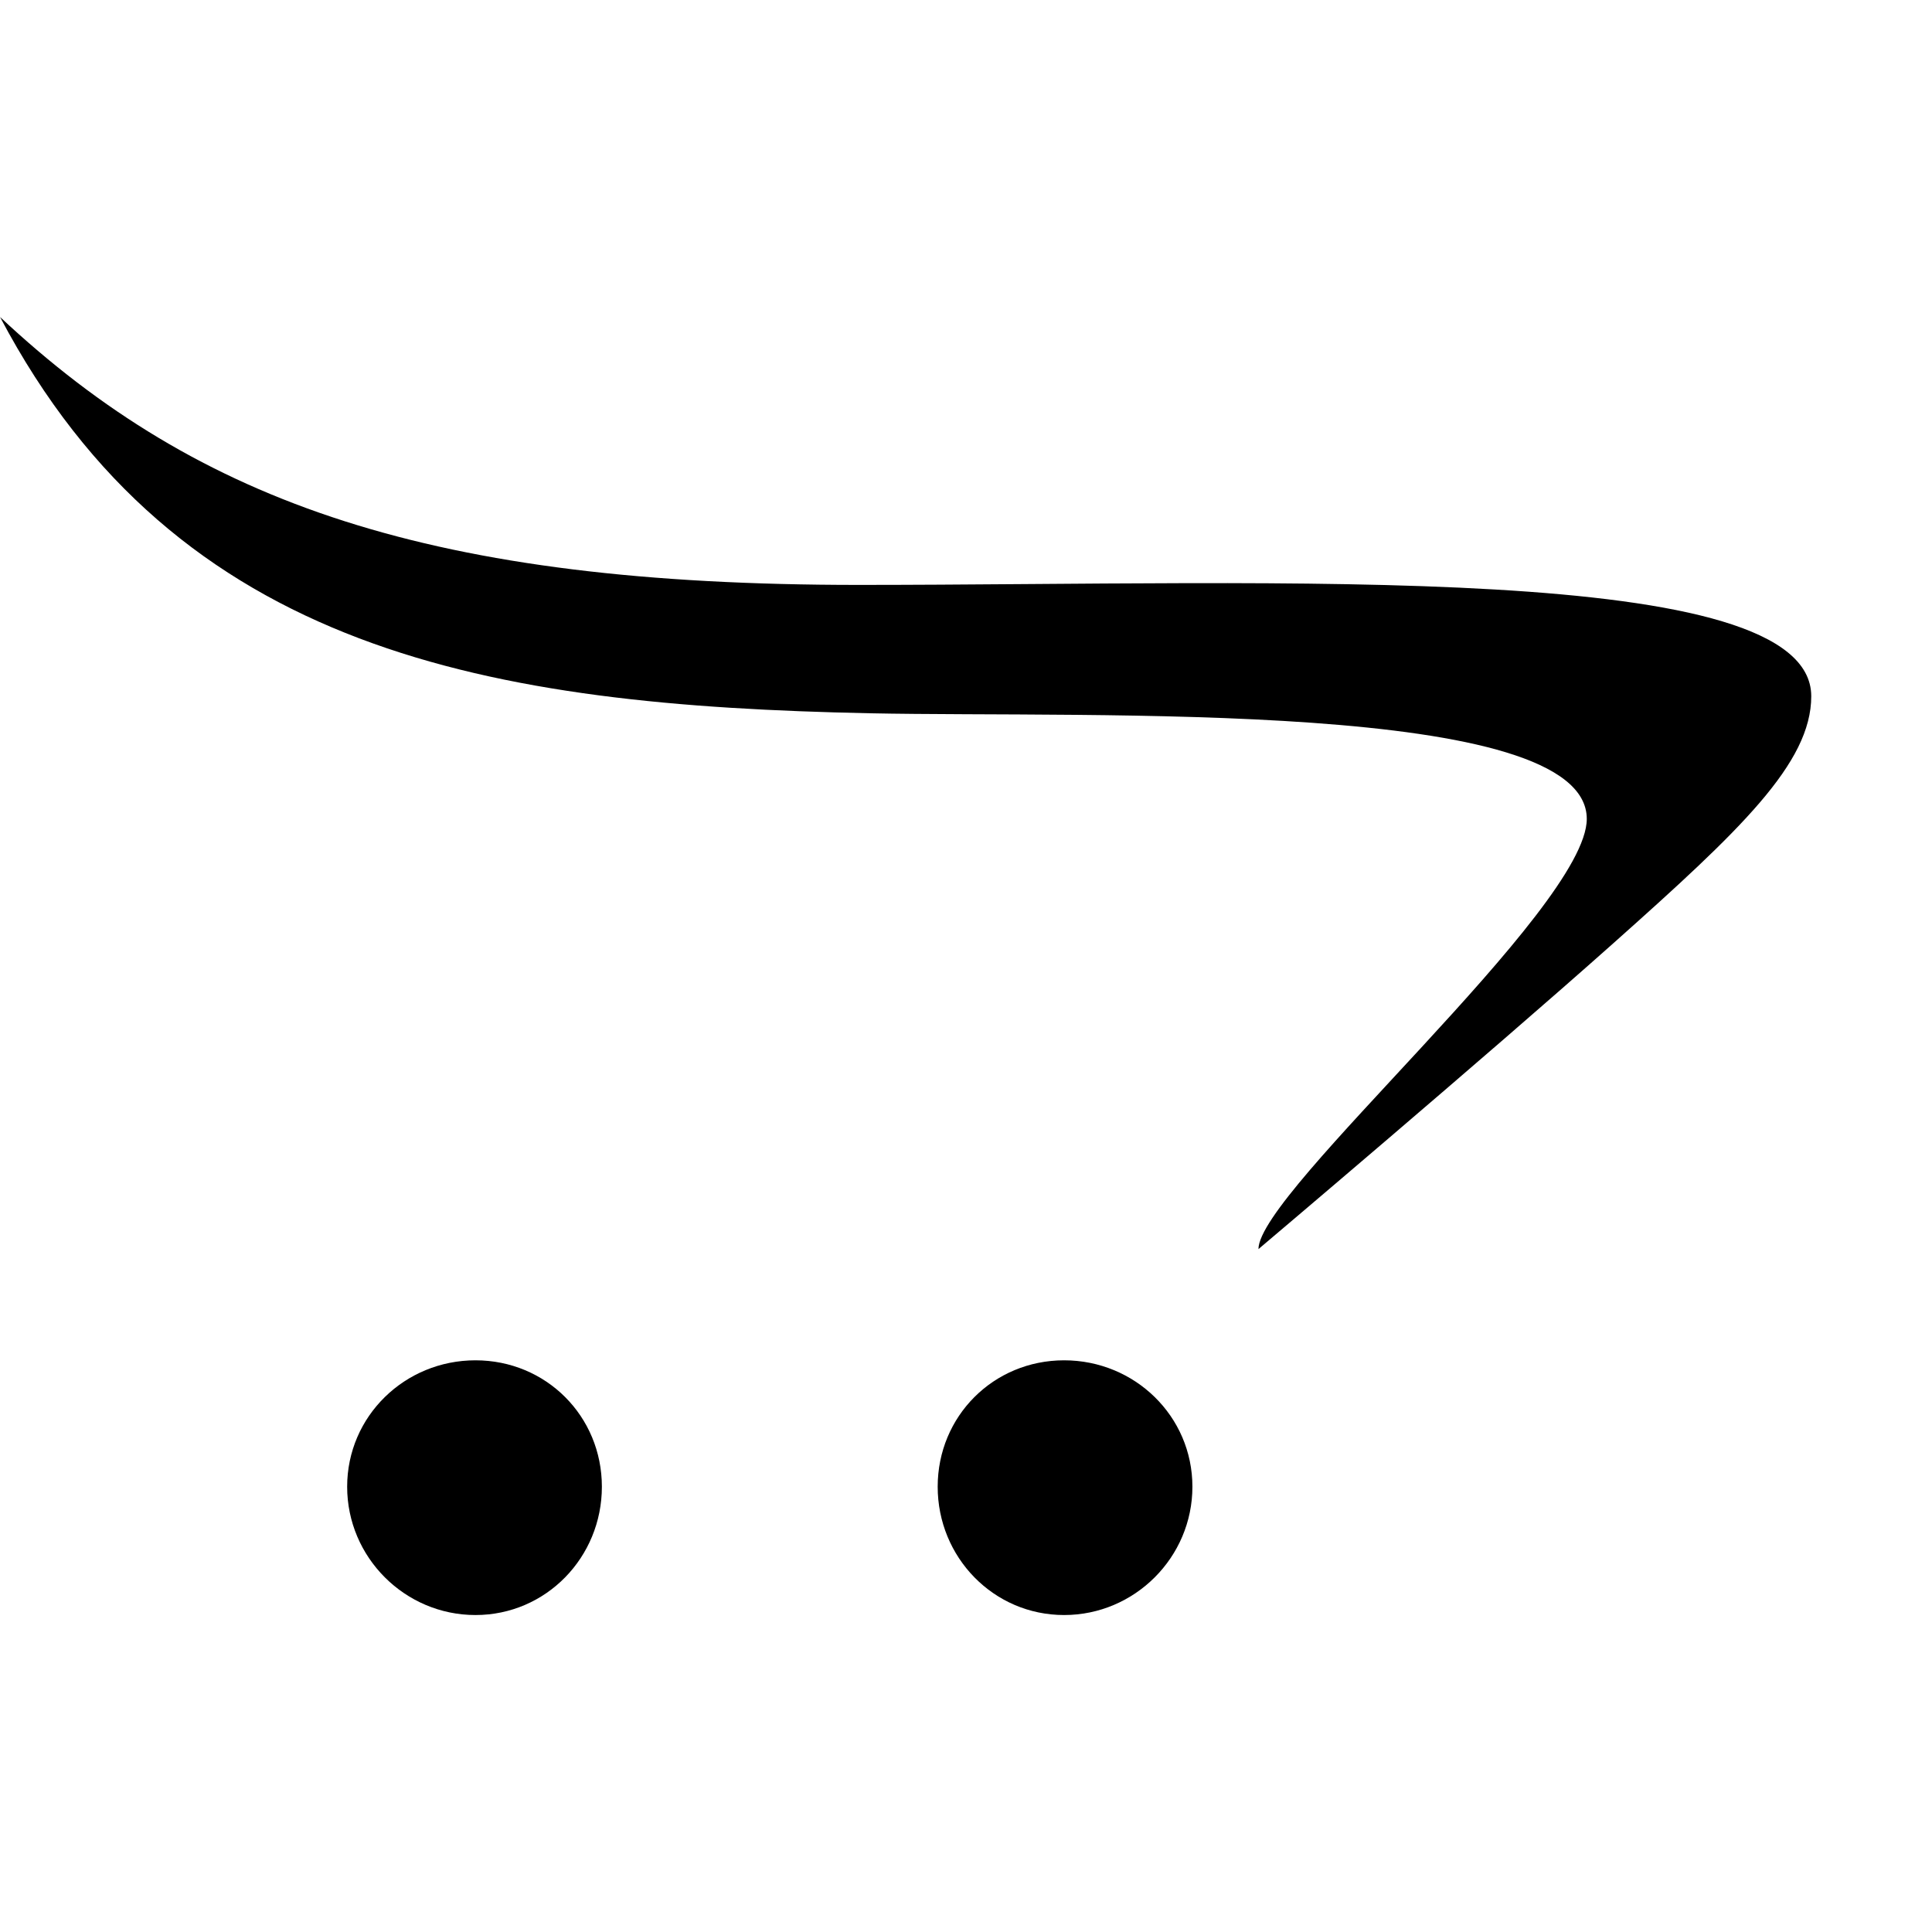 <!-- Generated by IcoMoon.io -->
<svg version="1.1" xmlns="http://www.w3.org/2000/svg" width="32" height="32" viewBox="0 0 32 32">
<title>opencart</title>
<path d="M0 5.25c3.313 3.103 7.167 4.438 14.219 4.438s15.781-0.413 15.781 1.844c0 1.109-1.177 2.22-3.281 4.094s-5.875 5.063-5.875 5.063c0-0.956 5.438-5.633 5.438-7.125 0-1.989-8.165-1.673-11.875-1.75-6.291-0.129-11.471-0.997-14.406-6.563zM7.875 22.531c1.169 0 2.094 0.925 2.094 2.094s-0.925 2.125-2.094 2.125-2.125-0.956-2.125-2.125 0.956-2.094 2.125-2.094zM17.625 22.531c1.169 0 2.125 0.925 2.125 2.094s-0.956 2.125-2.125 2.125-2.094-0.956-2.094-2.125 0.925-2.094 2.094-2.094z"></path>
</svg>
